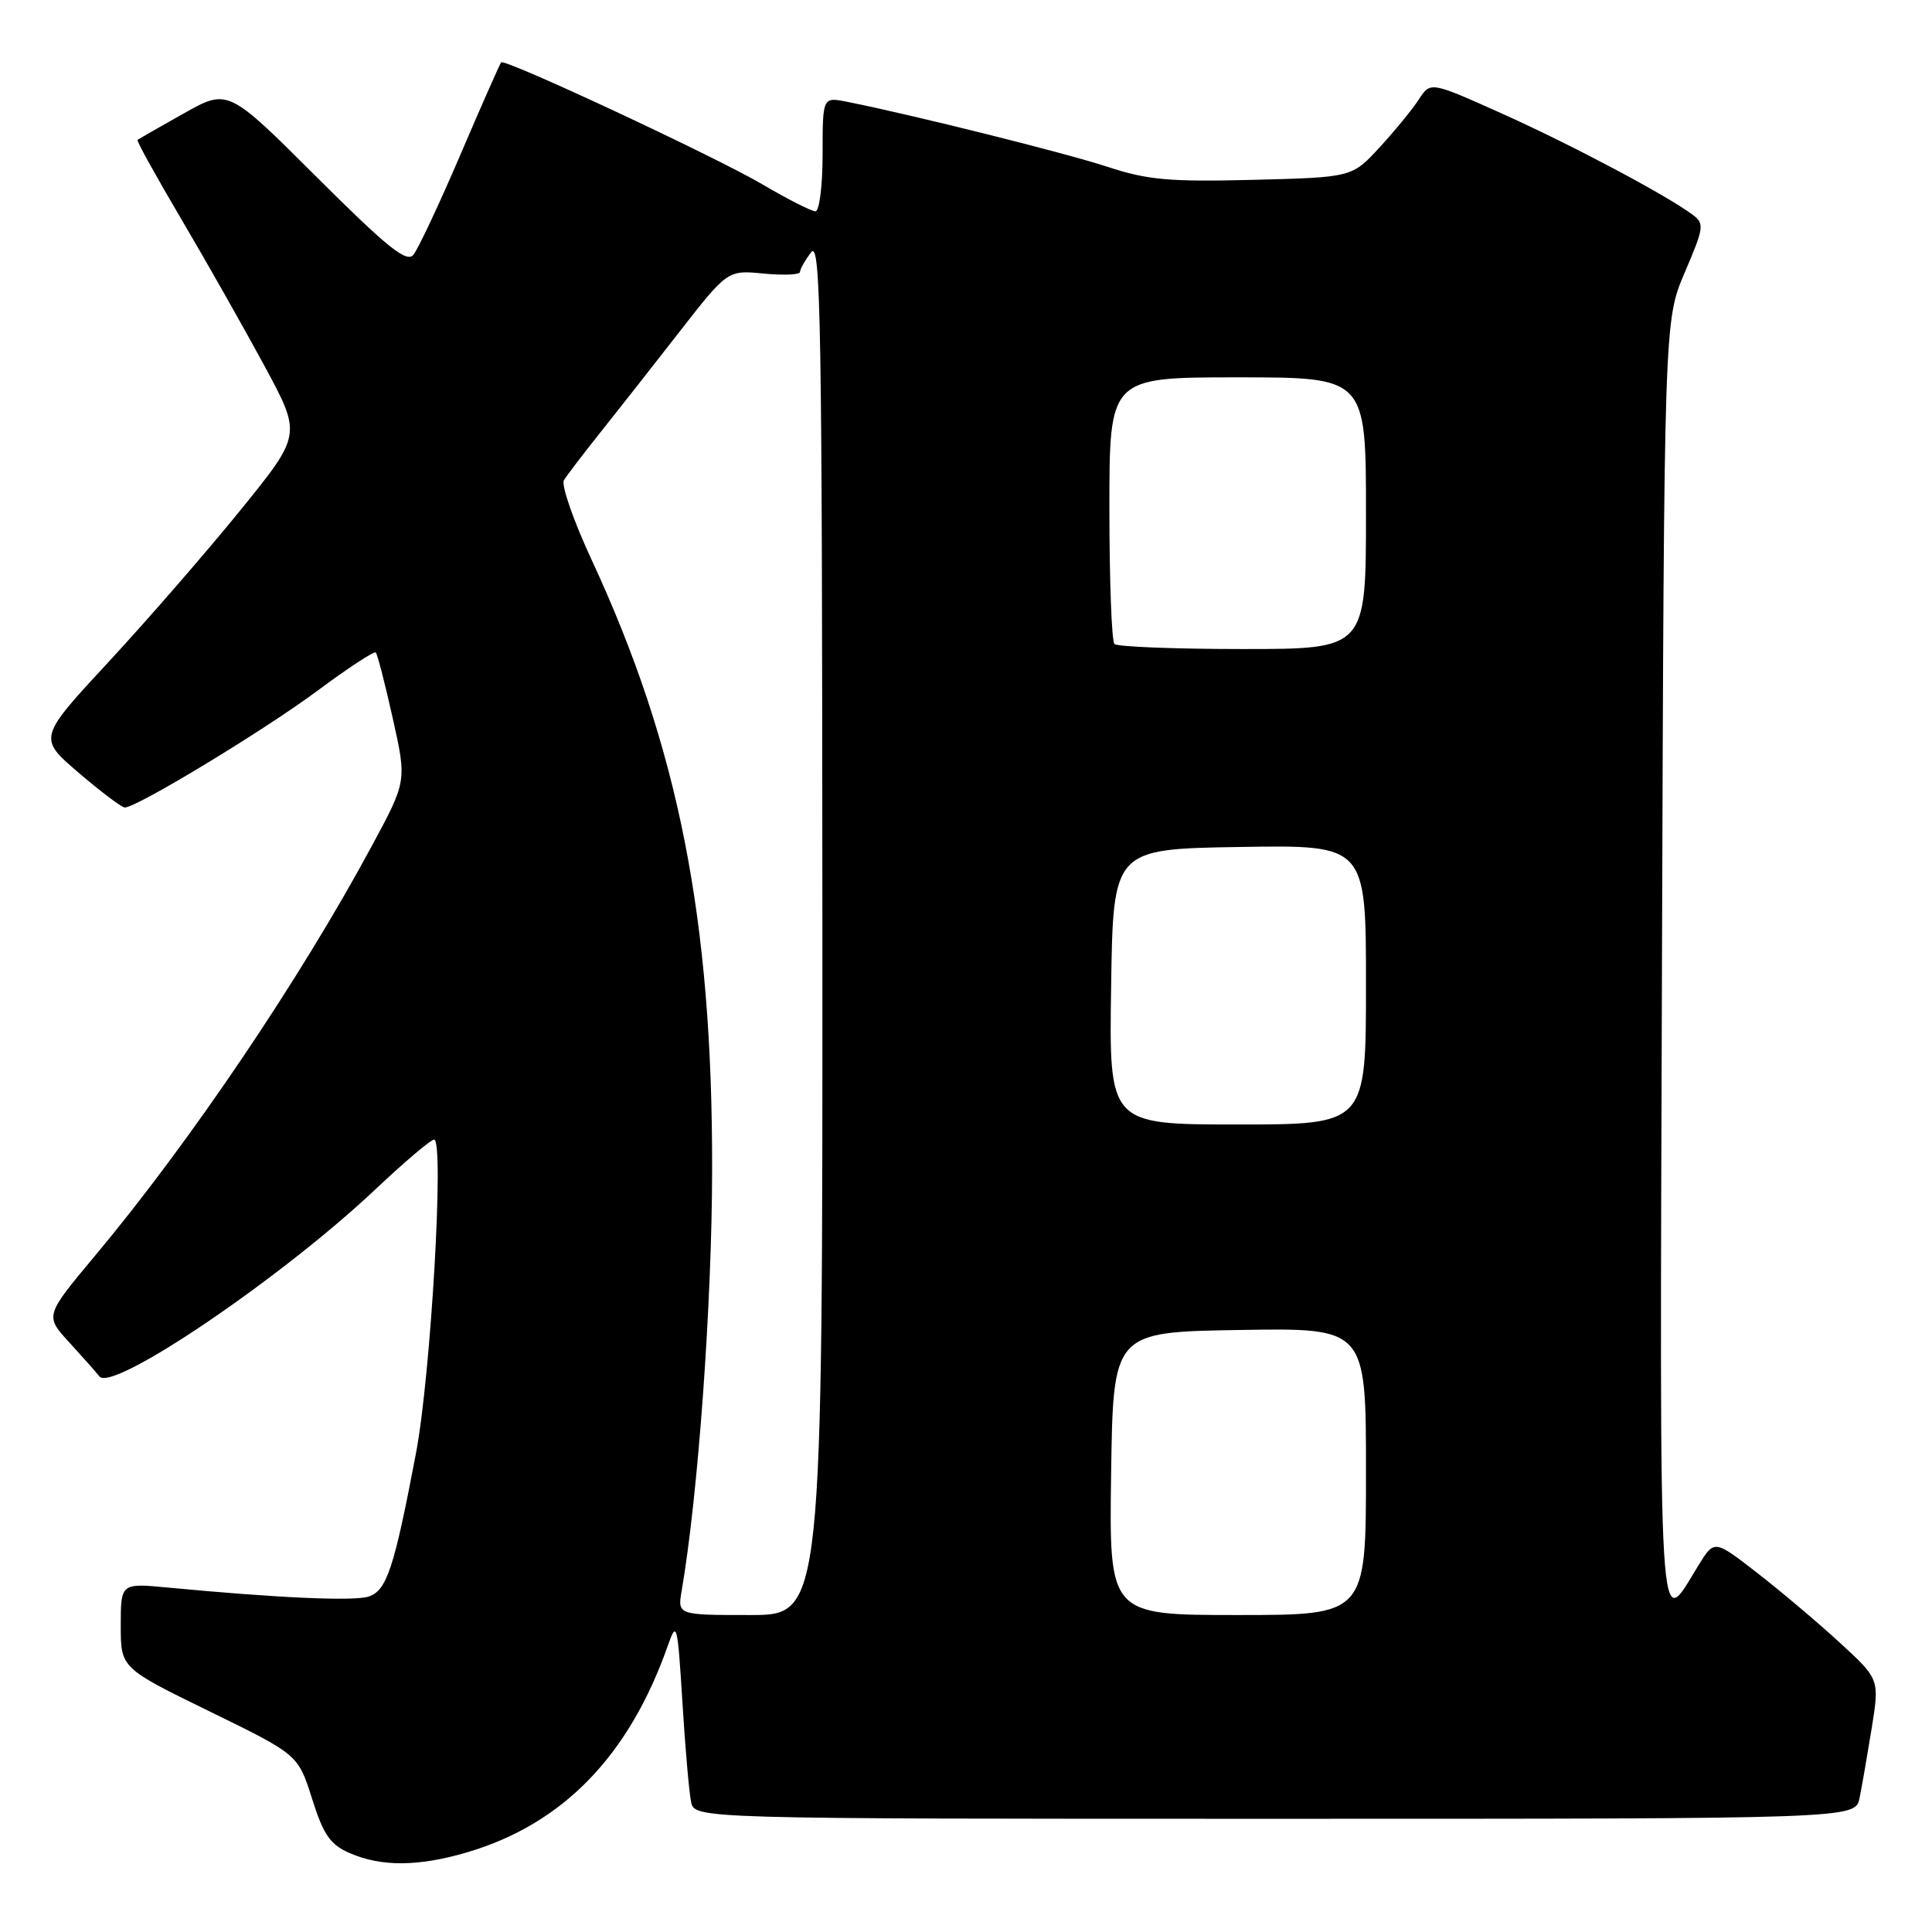 <?xml version="1.0" encoding="UTF-8" standalone="no"?>
<!DOCTYPE svg PUBLIC "-//W3C//DTD SVG 1.1//EN" "http://www.w3.org/Graphics/SVG/1.1/DTD/svg11.dtd" >
<svg xmlns="http://www.w3.org/2000/svg" xmlns:xlink="http://www.w3.org/1999/xlink" version="1.1" viewBox="0 0 256 256">
 <g >
 <path fill="currentColor"
d=" M 61.97 245.42 C 74.62 241.66 83.37 232.63 88.50 218.03 C 89.67 214.70 89.78 215.13 90.42 225.50 C 90.79 231.55 91.31 237.51 91.57 238.75 C 92.04 241.00 92.04 241.00 168.94 241.00 C 245.84 241.00 245.84 241.00 246.40 238.25 C 246.71 236.74 247.43 232.57 248.01 229.00 C 249.05 222.50 249.05 222.50 243.77 217.65 C 240.87 214.99 235.95 210.83 232.83 208.41 C 227.16 204.01 227.16 204.01 225.07 207.39 C 219.65 216.16 219.92 220.66 220.22 127.89 C 220.50 42.50 220.50 42.50 223.24 36.10 C 225.81 30.10 225.87 29.63 224.24 28.42 C 220.68 25.79 208.20 19.17 199.02 15.05 C 189.55 10.80 189.55 10.80 188.02 13.15 C 187.19 14.44 184.85 17.30 182.83 19.50 C 179.15 23.50 179.15 23.50 166.07 23.83 C 154.97 24.11 152.04 23.85 146.74 22.10 C 141.20 20.28 121.03 15.24 112.25 13.49 C 109.00 12.84 109.00 12.84 109.00 20.42 C 109.00 24.59 108.57 28.00 108.05 28.00 C 107.53 28.00 104.35 26.39 100.99 24.41 C 94.68 20.71 66.92 7.75 66.41 8.26 C 66.25 8.42 63.82 13.92 61.01 20.49 C 58.20 27.05 55.39 33.03 54.77 33.77 C 53.88 34.85 51.30 32.78 41.93 23.43 C 30.21 11.74 30.21 11.74 24.35 15.03 C 21.13 16.84 18.37 18.42 18.22 18.53 C 18.06 18.64 20.70 23.40 24.07 29.11 C 27.44 34.83 32.39 43.57 35.08 48.55 C 39.96 57.60 39.96 57.60 31.90 67.55 C 27.46 73.02 19.61 82.07 14.44 87.65 C 5.04 97.79 5.04 97.79 10.43 102.40 C 13.39 104.93 16.14 107.00 16.54 107.00 C 18.12 107.00 34.96 96.80 41.96 91.60 C 46.05 88.56 49.58 86.24 49.79 86.46 C 50.01 86.67 51.02 90.60 52.04 95.17 C 53.90 103.50 53.90 103.50 49.32 112.00 C 39.72 129.82 25.17 151.35 12.57 166.42 C 5.94 174.35 5.94 174.35 9.22 177.92 C 11.02 179.89 12.80 181.89 13.17 182.38 C 14.86 184.55 37.28 169.36 49.76 157.58 C 53.60 153.96 57.09 151.00 57.52 151.00 C 58.89 151.00 57.09 182.14 55.13 192.50 C 52.22 207.85 51.24 210.79 48.82 211.56 C 46.82 212.19 36.65 211.73 22.25 210.36 C 16.00 209.77 16.00 209.77 16.00 215.39 C 16.00 221.02 16.00 221.02 27.75 226.76 C 39.50 232.50 39.50 232.50 41.35 238.34 C 42.86 243.13 43.76 244.43 46.35 245.55 C 50.55 247.38 55.50 247.34 61.97 245.42 Z  M 90.33 210.75 C 92.50 198.11 94.34 172.76 94.36 155.00 C 94.41 121.77 89.91 98.98 78.37 74.13 C 75.98 68.98 74.34 64.26 74.72 63.63 C 75.10 63.01 77.23 60.22 79.45 57.43 C 81.68 54.64 86.40 48.63 89.95 44.07 C 96.41 35.78 96.41 35.78 101.20 36.25 C 103.84 36.50 106.00 36.41 106.00 36.04 C 106.00 35.68 106.66 34.51 107.47 33.44 C 108.76 31.73 108.94 42.30 108.97 122.75 C 109.00 214.00 109.00 214.00 99.39 214.00 C 89.77 214.00 89.77 214.00 90.33 210.75 Z  M 147.23 195.25 C 147.50 176.50 147.50 176.50 164.25 176.23 C 181.00 175.95 181.00 175.95 181.00 194.98 C 181.00 214.00 181.00 214.00 163.98 214.00 C 146.96 214.00 146.96 214.00 147.23 195.25 Z  M 147.23 130.75 C 147.50 112.50 147.50 112.50 164.25 112.23 C 181.00 111.95 181.00 111.95 181.00 130.48 C 181.00 149.00 181.00 149.00 163.98 149.00 C 146.95 149.00 146.95 149.00 147.23 130.75 Z  M 147.67 85.33 C 147.30 84.97 147.00 76.87 147.00 67.33 C 147.00 50.00 147.00 50.00 164.00 50.00 C 181.00 50.00 181.00 50.00 181.00 68.00 C 181.00 86.00 181.00 86.00 164.67 86.00 C 155.68 86.00 148.03 85.70 147.67 85.33 Z "/>
</g>
</svg>